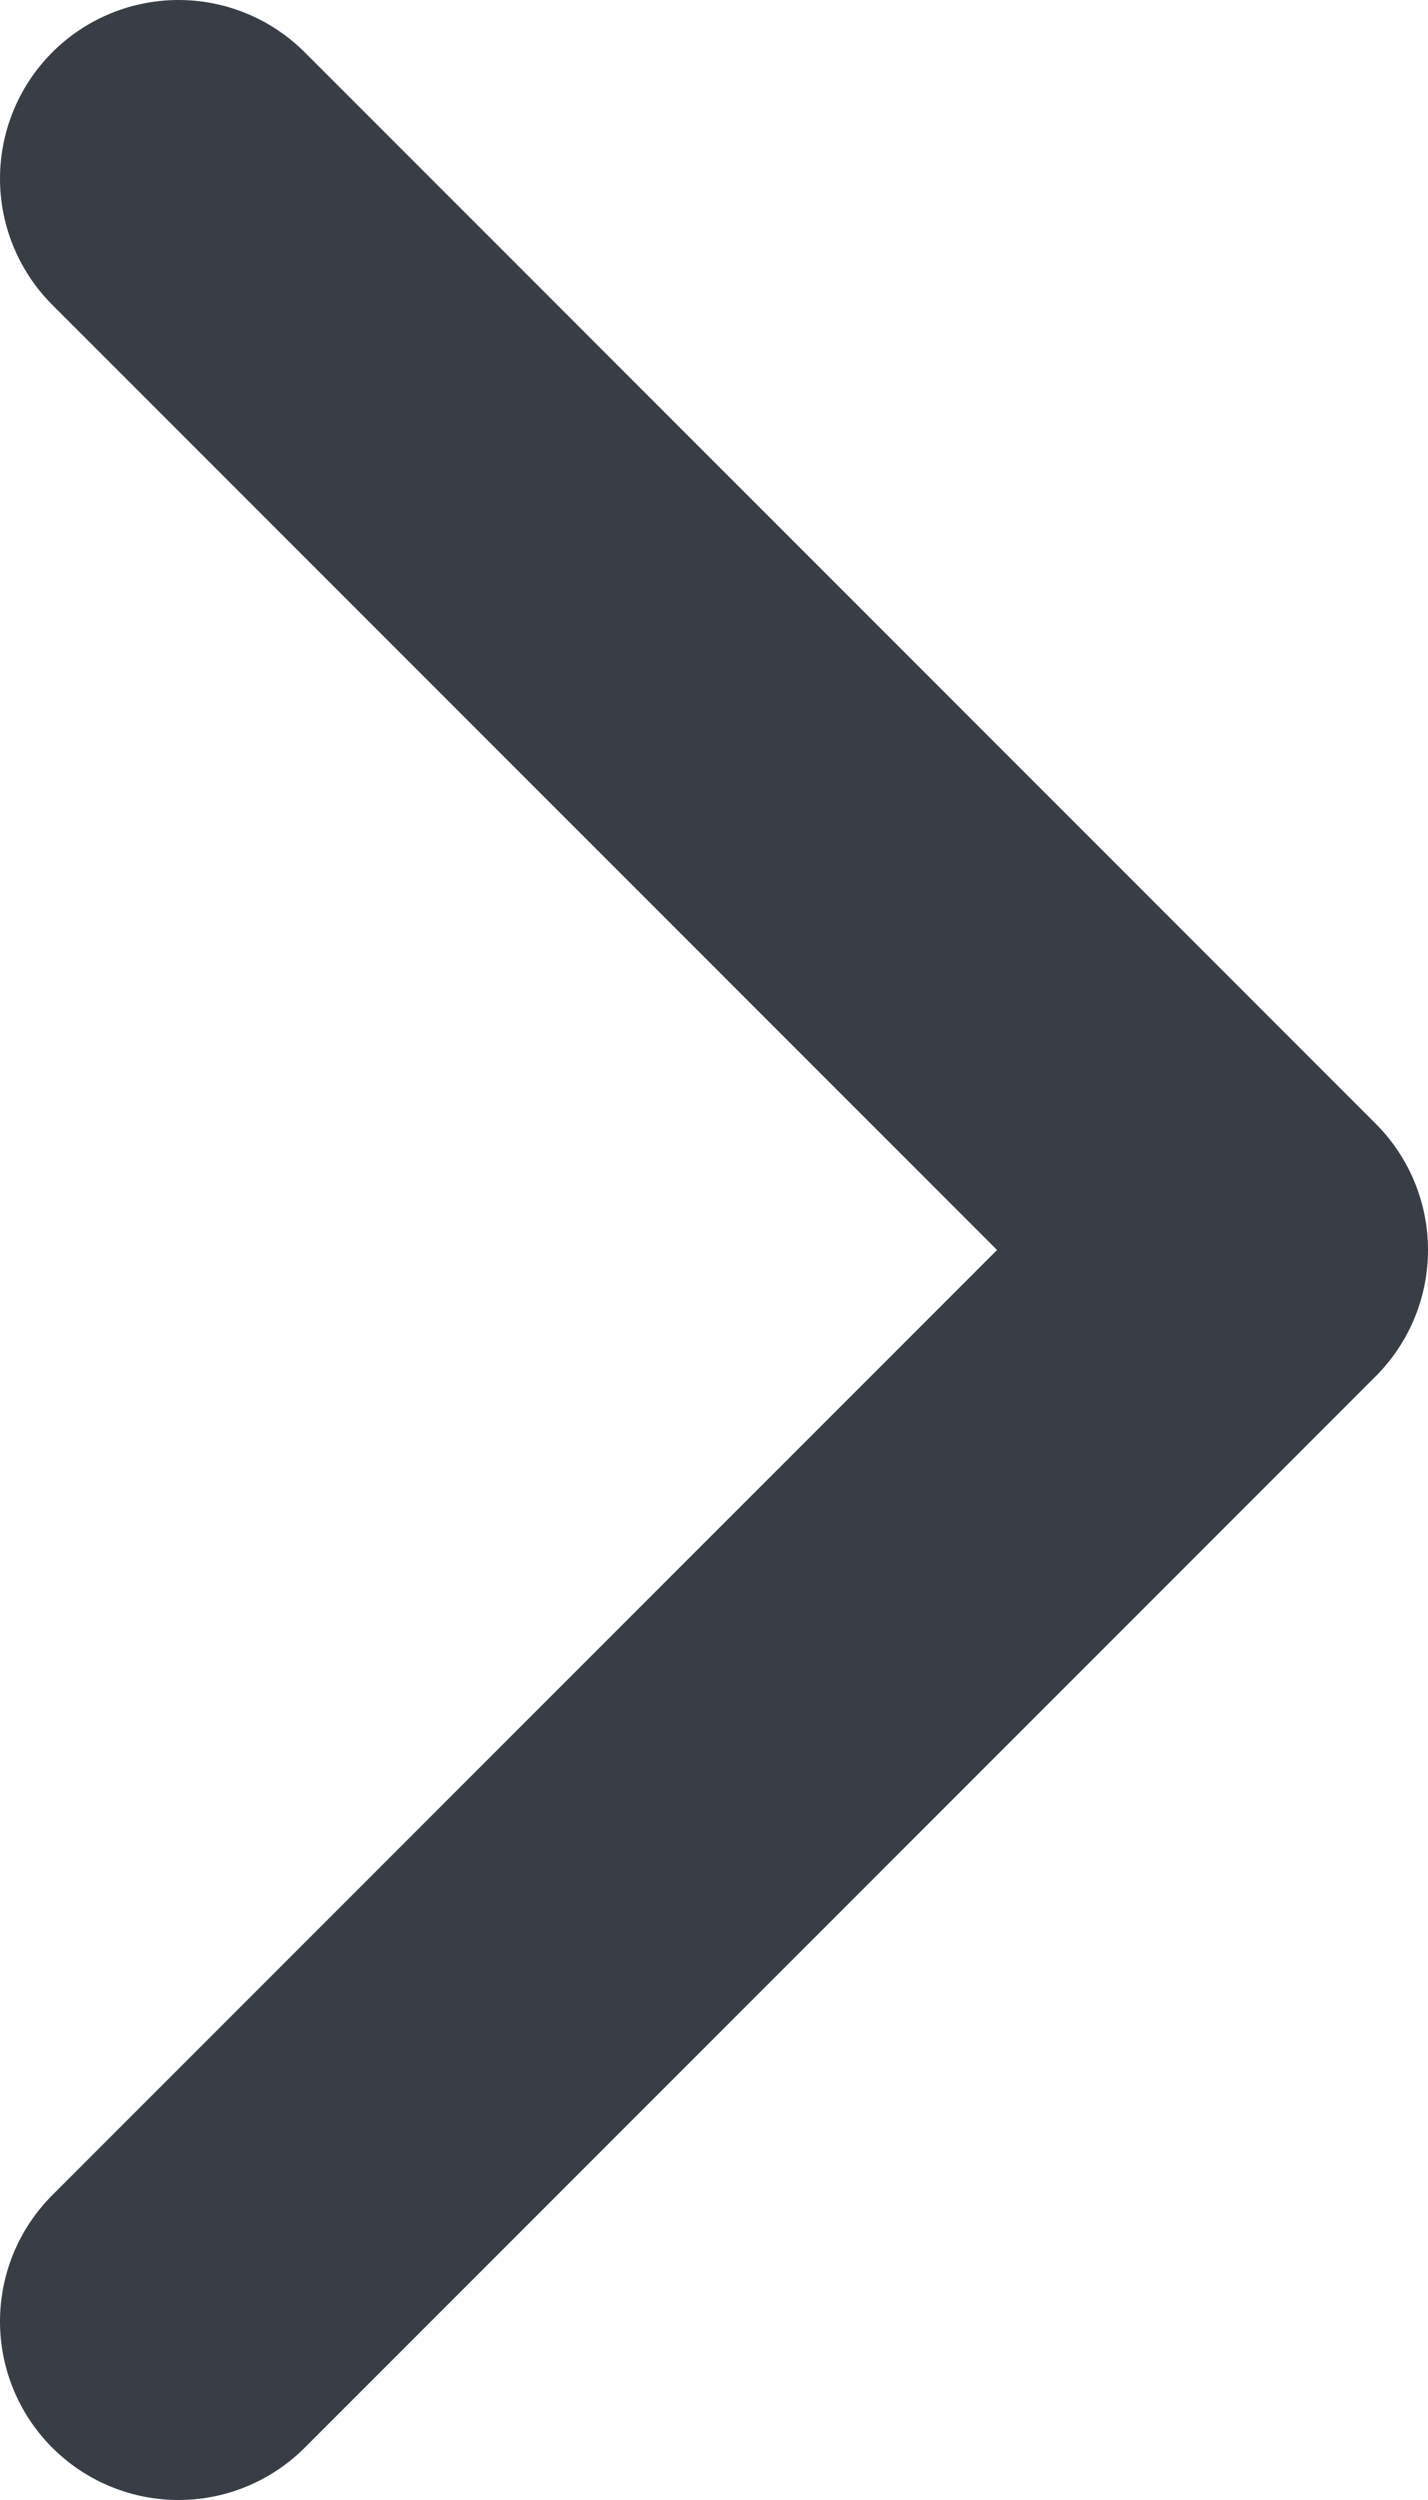 <svg width="8" height="14" viewBox="0 0 8 14" fill="none" xmlns="http://www.w3.org/2000/svg">
<path d="M1 13L7 7L1 1" stroke="#393E46" stroke-width="2" stroke-linecap="round" stroke-linejoin="round"/>
</svg>
